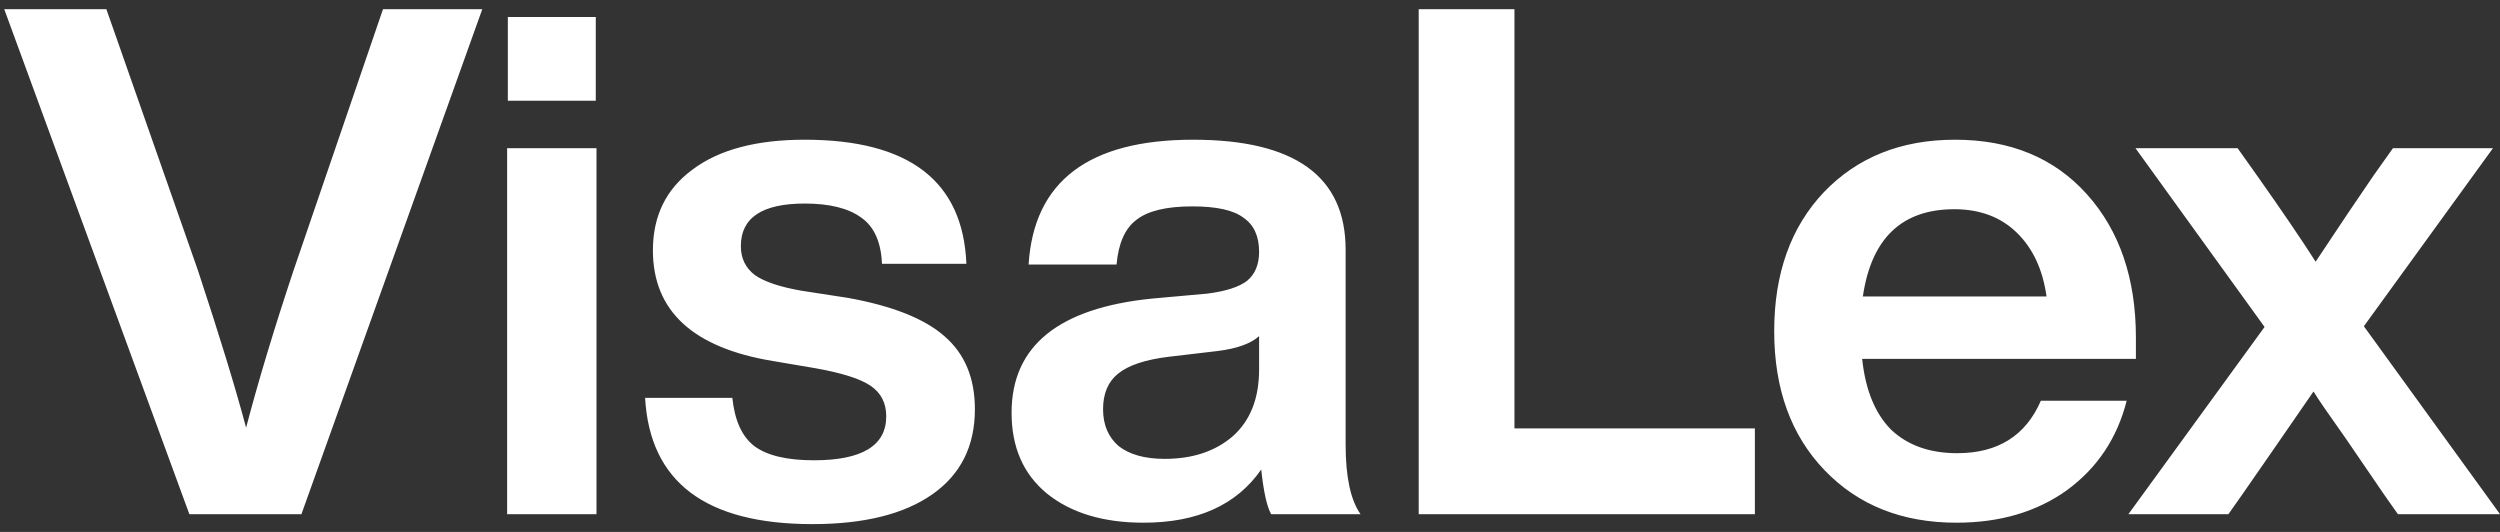 <svg width="141" height="30" viewBox="0 0 141 30" fill="none" xmlns="http://www.w3.org/2000/svg">
<rect x="0" y="0" width="141" height="30" fill="#333333" stroke="none"/>
<path d="M16.56 15.24L21.6 0.52H27.2L17 29H10.68L0.24 0.52H6L11.16 15.24C12.36 18.867 13.267 21.827 13.88 24.12C14.573 21.48 15.467 18.52 16.56 15.24ZM33.602 5.68H28.642V0.96H33.602V5.68ZM33.642 29H28.602V8.36H33.642V29ZM45.824 29.56C39.797 29.56 36.651 27.187 36.384 22.44H41.304C41.437 23.72 41.851 24.627 42.544 25.16C43.264 25.693 44.384 25.96 45.904 25.96C48.624 25.96 49.984 25.133 49.984 23.48C49.984 22.733 49.691 22.16 49.104 21.76C48.517 21.36 47.464 21.027 45.944 20.76L43.584 20.36C39.077 19.613 36.824 17.533 36.824 14.12C36.824 12.173 37.571 10.653 39.064 9.56C40.557 8.44 42.664 7.88 45.384 7.88C51.277 7.88 54.317 10.213 54.504 14.88H49.744C49.691 13.653 49.304 12.787 48.584 12.28C47.864 11.747 46.797 11.48 45.384 11.48C42.984 11.48 41.784 12.28 41.784 13.88C41.784 14.573 42.051 15.12 42.584 15.52C43.117 15.893 43.997 16.187 45.224 16.4L47.824 16.8C50.331 17.253 52.144 17.973 53.264 18.96C54.411 19.947 54.984 21.32 54.984 23.08C54.984 25.16 54.184 26.76 52.584 27.88C50.984 29 48.731 29.56 45.824 29.56ZM76.733 29H71.693C71.453 28.573 71.266 27.733 71.133 26.48C69.746 28.48 67.533 29.48 64.493 29.48C62.226 29.48 60.413 28.933 59.053 27.84C57.719 26.747 57.053 25.227 57.053 23.28C57.053 19.52 59.693 17.373 64.973 16.84L68.093 16.56C69.133 16.427 69.879 16.187 70.333 15.84C70.786 15.467 71.013 14.92 71.013 14.2C71.013 13.32 70.719 12.68 70.133 12.28C69.573 11.853 68.613 11.64 67.253 11.64C65.786 11.64 64.733 11.893 64.093 12.4C63.453 12.88 63.08 13.72 62.973 14.92H58.013C58.306 10.227 61.4 7.88 67.293 7.88C73.026 7.88 75.893 9.947 75.893 14.08V25.08C75.893 26.893 76.173 28.2 76.733 29ZM65.693 25.88C67.266 25.88 68.546 25.453 69.533 24.6C70.519 23.72 71.013 22.467 71.013 20.84V18.96C70.533 19.387 69.746 19.667 68.653 19.8L65.933 20.12C64.6 20.28 63.639 20.6 63.053 21.08C62.493 21.533 62.213 22.2 62.213 23.08C62.213 23.96 62.506 24.653 63.093 25.16C63.706 25.64 64.573 25.88 65.693 25.88ZM85.415 0.52V24.16H98.975V29H80.015V0.52H85.415ZM120.465 19.04V20.24H105.025C105.212 22 105.759 23.333 106.665 24.24C107.599 25.12 108.839 25.56 110.385 25.56C112.679 25.56 114.252 24.573 115.105 22.6H119.945C119.412 24.707 118.292 26.387 116.585 27.64C114.879 28.867 112.799 29.48 110.345 29.48C107.279 29.48 104.799 28.493 102.905 26.52C101.012 24.547 100.065 21.933 100.065 18.68C100.065 15.427 100.999 12.813 102.865 10.84C104.759 8.867 107.225 7.88 110.265 7.88C113.385 7.88 115.865 8.907 117.705 10.96C119.545 13.013 120.465 15.707 120.465 19.04ZM110.225 11.8C107.265 11.8 105.545 13.44 105.065 16.72H115.425C115.212 15.2 114.652 14 113.745 13.12C112.839 12.24 111.665 11.8 110.225 11.8ZM140.602 8.36L133.322 18.4L141.002 29H135.242L134.482 27.92C133.175 26 132.455 24.947 132.322 24.76C131.282 23.293 130.669 22.4 130.482 22.08C128.589 24.827 127.242 26.773 126.442 27.92L125.682 29H120.042L127.722 18.44L120.442 8.36H126.202L127.282 9.88C128.695 11.88 129.802 13.507 130.602 14.76C131.909 12.787 133.002 11.16 133.882 9.88L134.962 8.36H140.602Z" fill="white"/>
</svg>
